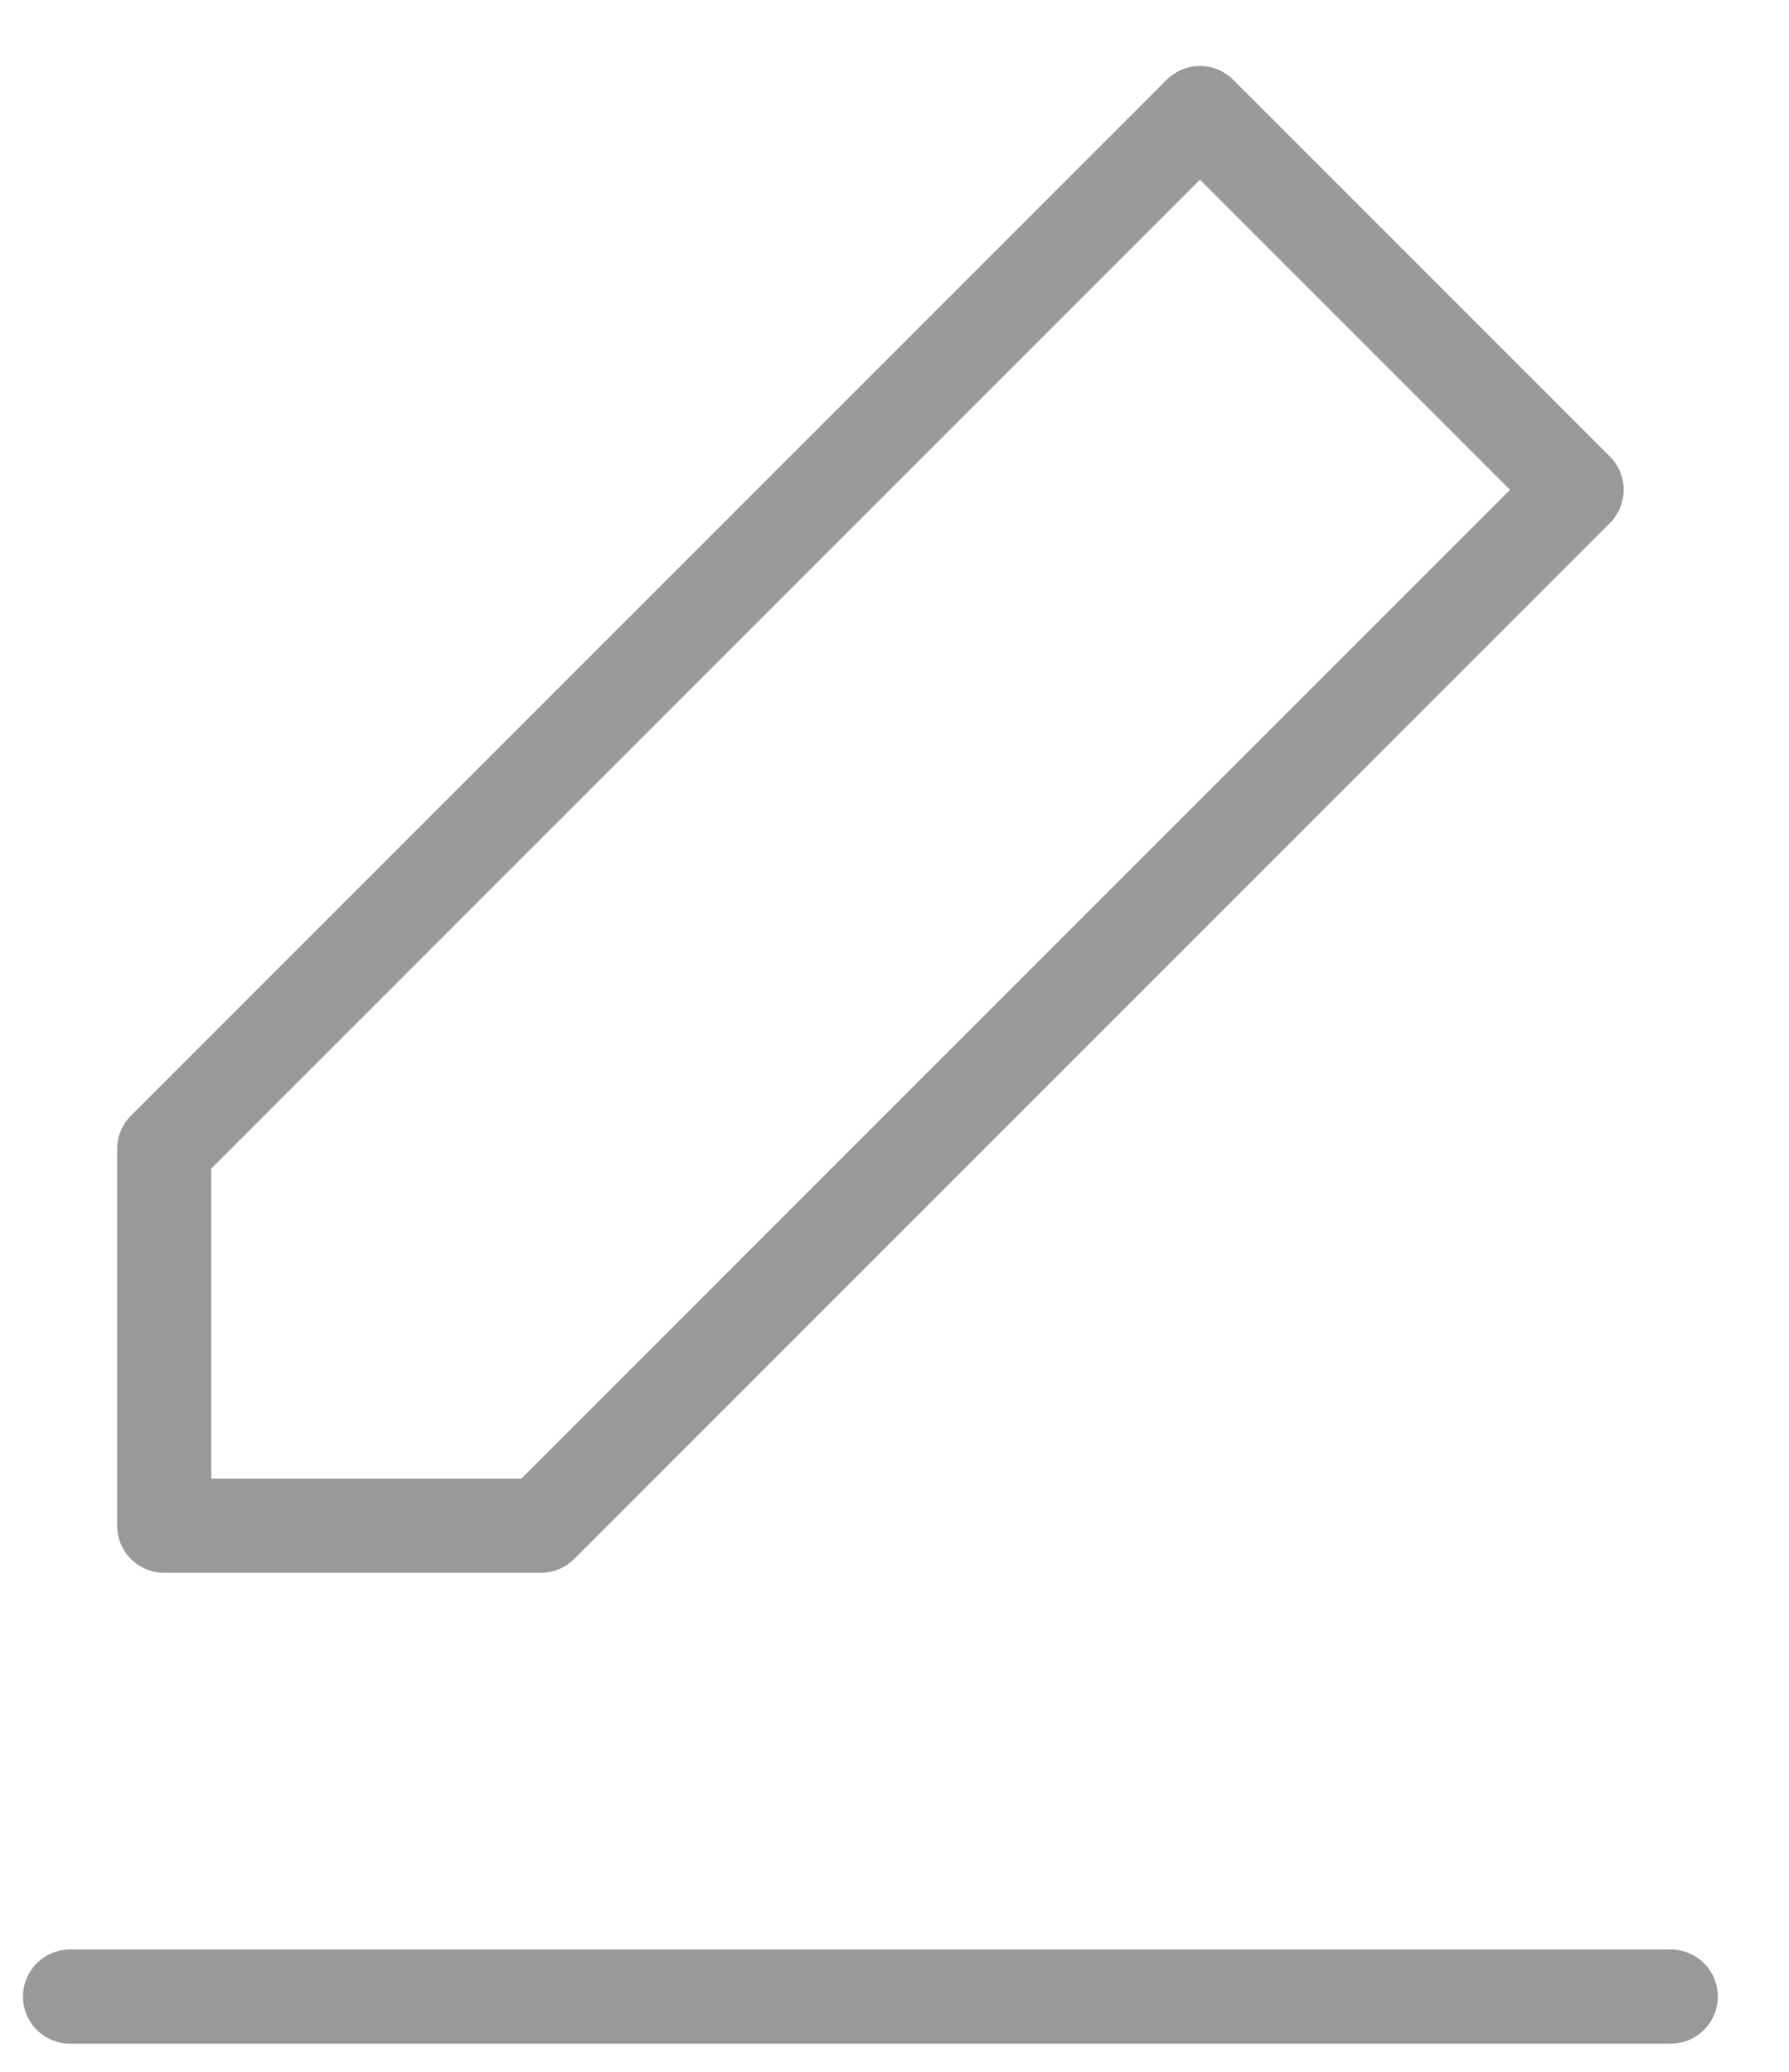 <svg width="19" height="22" viewBox="0 0 19 22" fill="none" xmlns="http://www.w3.org/2000/svg">
<path d="M0.744 21.201H17.744M12.744 1.201L16.744 5.201L5.744 16.201H1.744V12.201L12.744 1.201Z" stroke="#999999" stroke-linecap="round" stroke-linejoin="round"/>
</svg>
